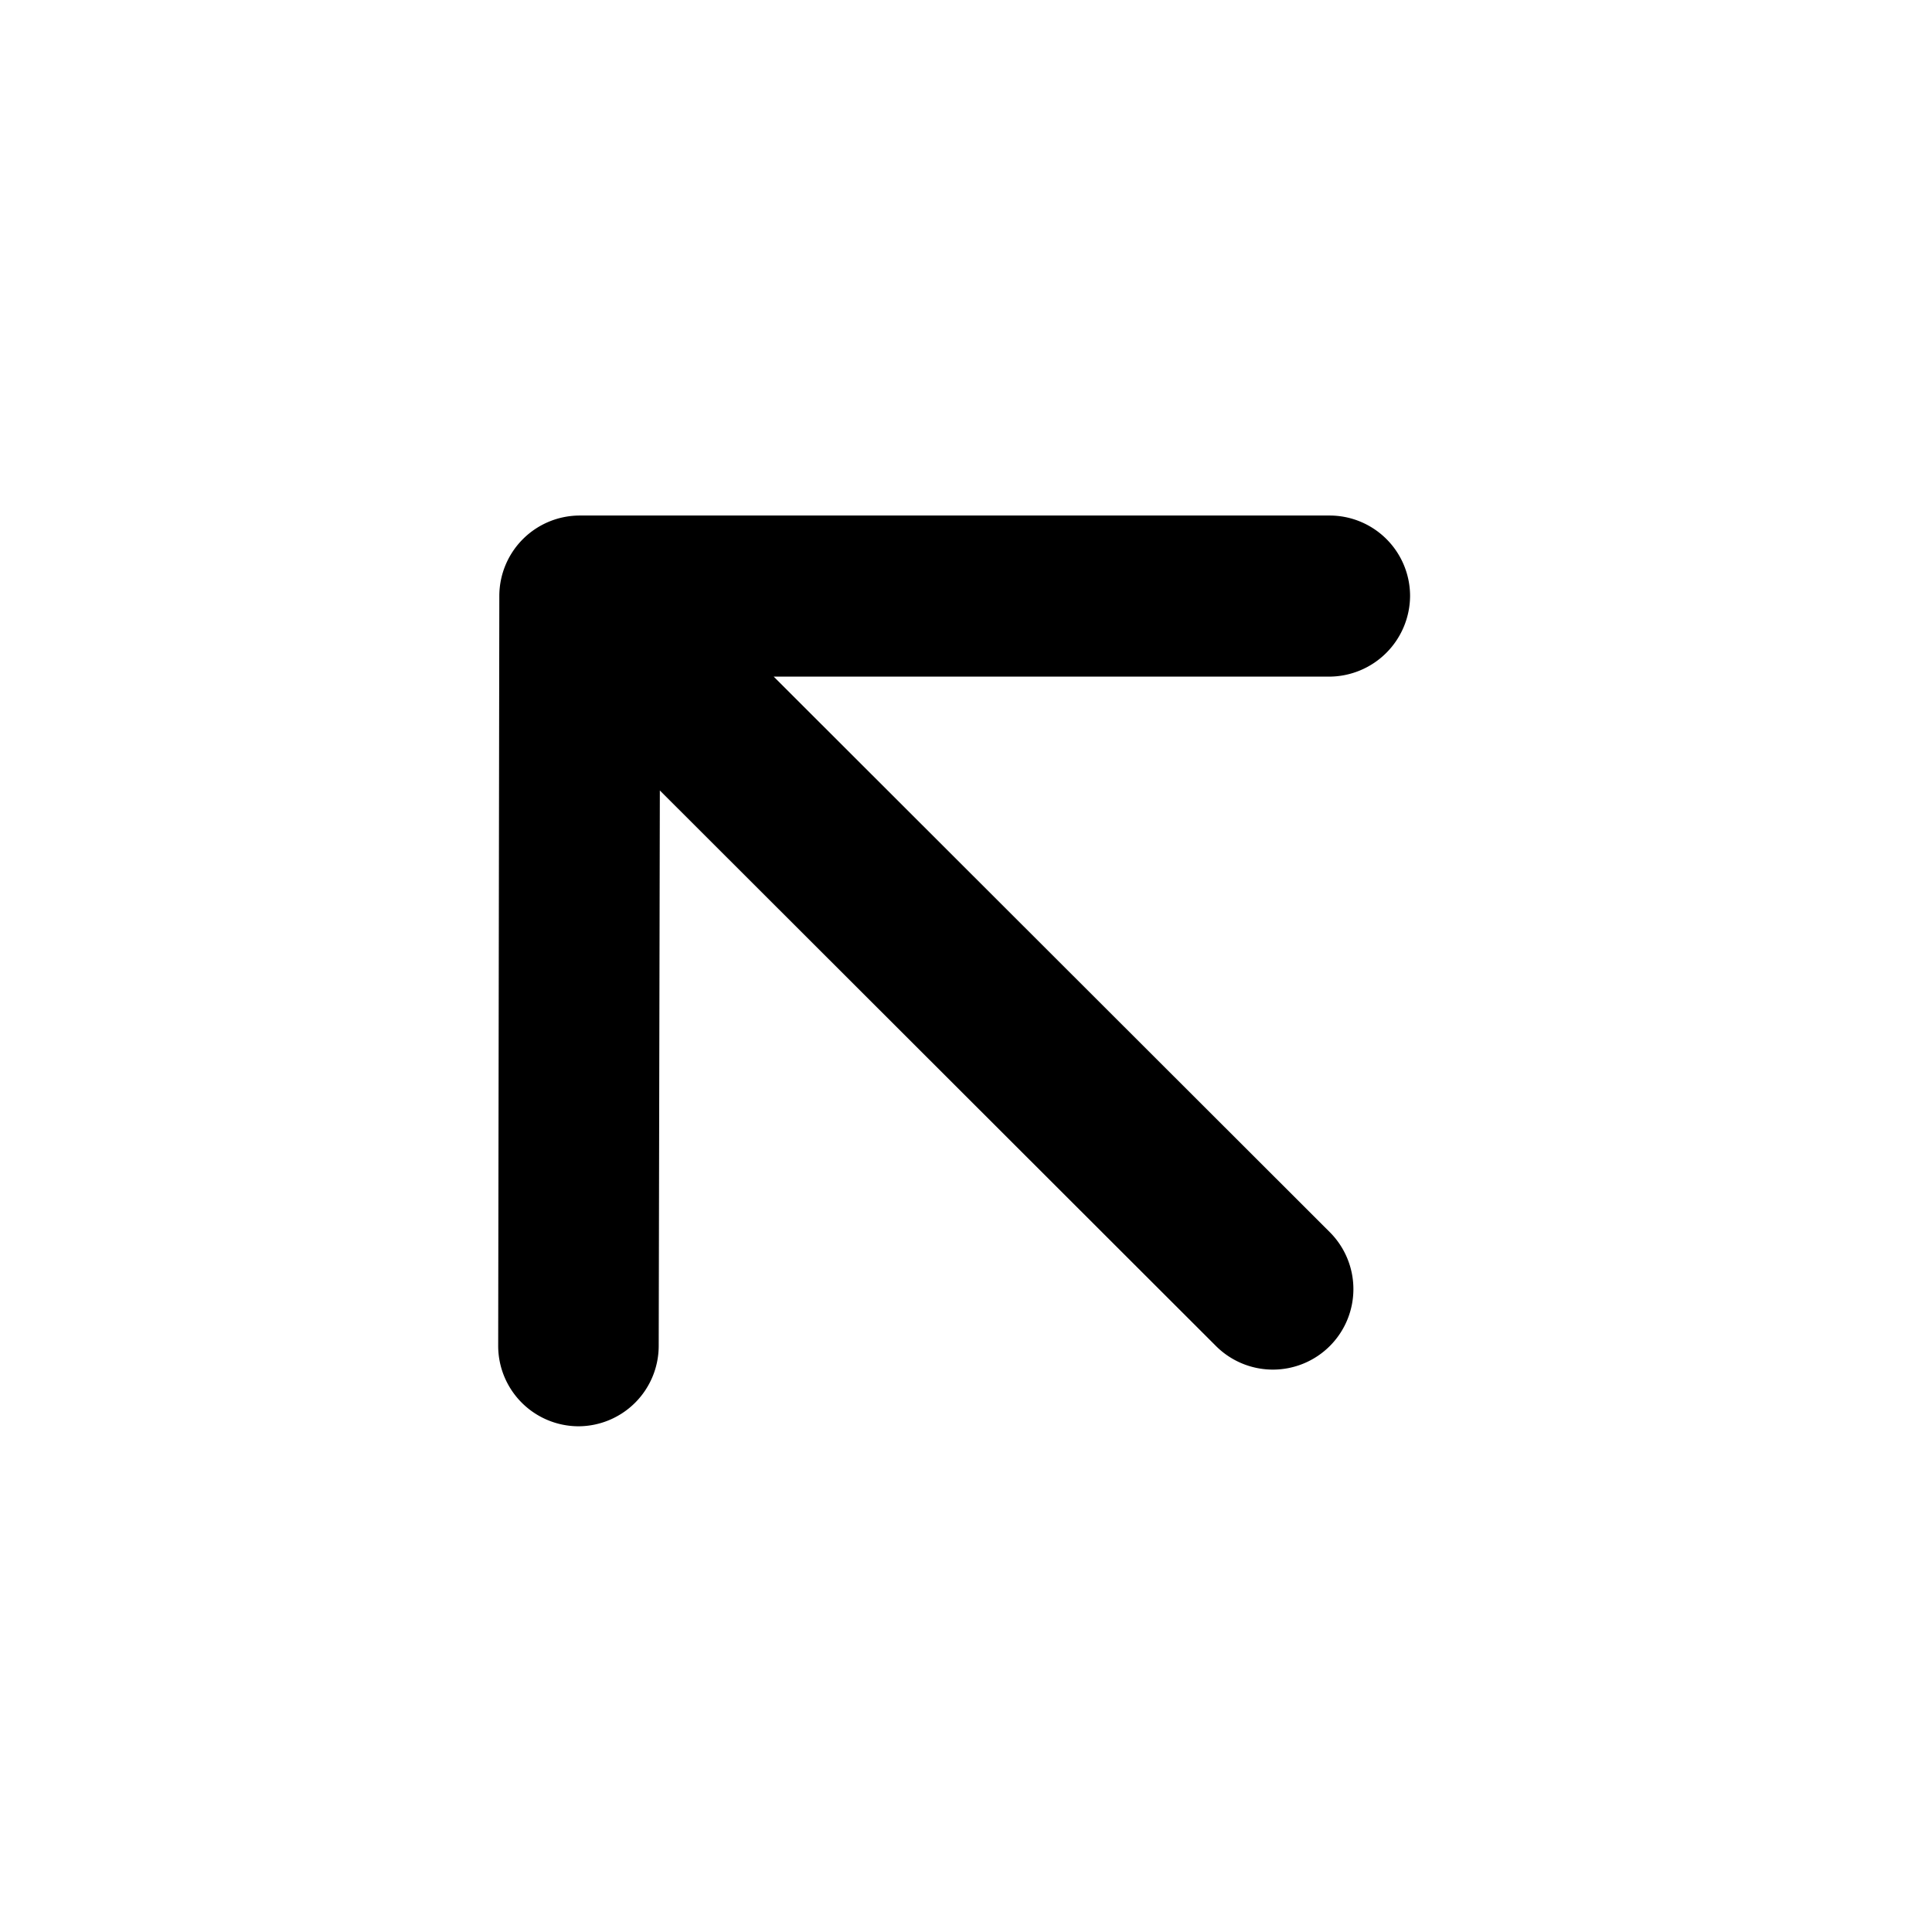<svg xmlns="http://www.w3.org/2000/svg" viewBox="0 0 24 24"><defs><style>.a{fill:none;}</style></defs><g transform="translate(-320 -98)"><g transform="translate(320 98)"><path class="a" d="M0,0H24V24H0Z"/><g transform="translate(-5.118 12.061) rotate(-45)"><path d="M13.005,17.6,13,7.83l4.88,4.88a1.008,1.008,0,0,0,1.42,0h0a1,1,0,0,0,0-1.41L12.71,4.71a1,1,0,0,0-1.41,0L4.7,11.29a1,1,0,0,0,0,1.41h0a1,1,0,0,0,1.41,0L11,7.83l.005,9.765a1,1,0,0,0,1,1h0A1,1,0,0,0,13.005,17.6Z"/></g></g></g></svg>